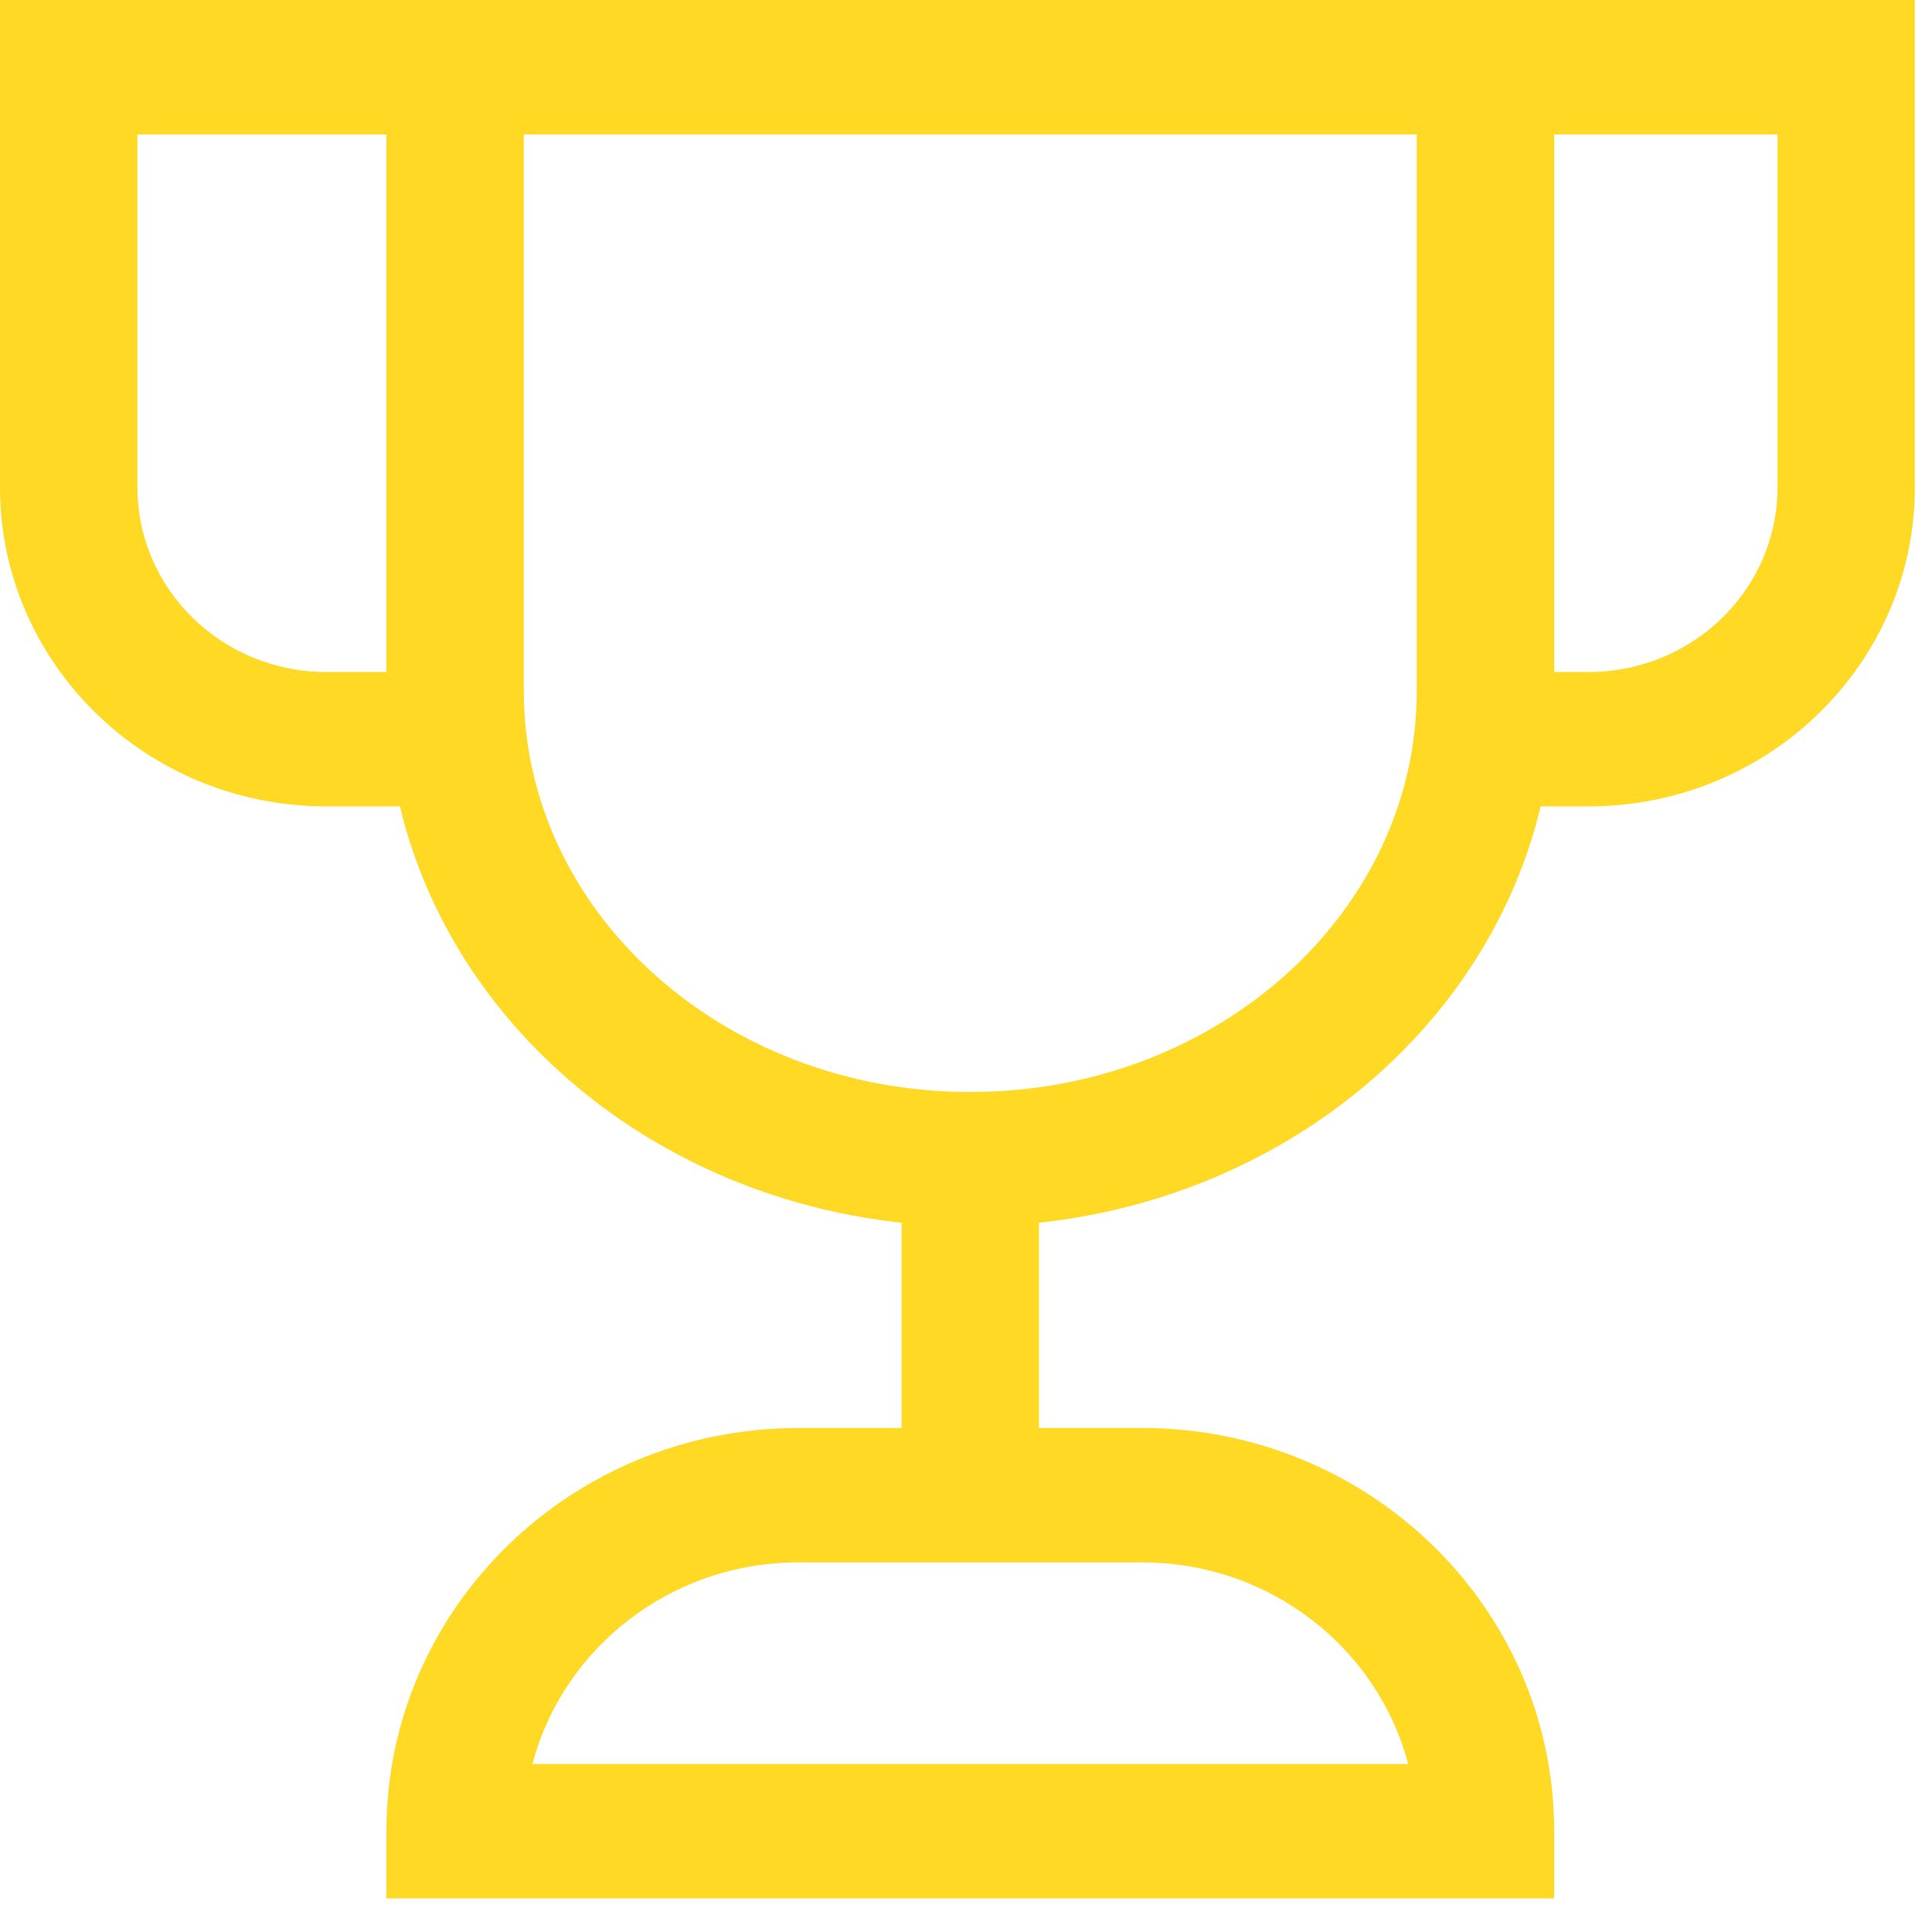 <svg xmlns="http://www.w3.org/2000/svg" width="23" height="23" viewBox="0 0 23 23">
    <g fill="#FFD923" fill-rule="nonzero">
        <path d="M1.636 1.6v4.2c0 1.215 1.006 2.2 2.248 2.2h1.023v1.6H3.884C1.74 9.6 0 7.899 0 5.8V0h4.907v1.6H1.636zM21.16 1.6h-3.271V0h4.907v5.8c0 2.099-1.74 3.8-3.885 3.8H17.89V8h1.022c1.242 0 2.249-.985 2.249-2.2V1.6zM12.369 18h-1.636v-4h1.636z"/>
        <path d="M6.236 1.6v6.629C6.236 10.85 8.602 13 11.55 13c2.949 0 5.316-2.15 5.316-4.771V1.6H6.236zm5.315 13C7.725 14.6 4.6 11.761 4.6 8.229V0h13.902v8.229c0 3.532-3.125 6.371-6.95 6.371zM13.596 18.6h-4.09c-1.524 0-2.804 1.02-3.167 2.4h10.425c-.364-1.38-1.644-2.4-3.168-2.4zm-8.996 4v-.8c0-2.651 2.197-4.8 4.907-4.8h4.089c2.71 0 4.906 2.149 4.906 4.8v.8H4.6z"/>
    </g>
</svg>
